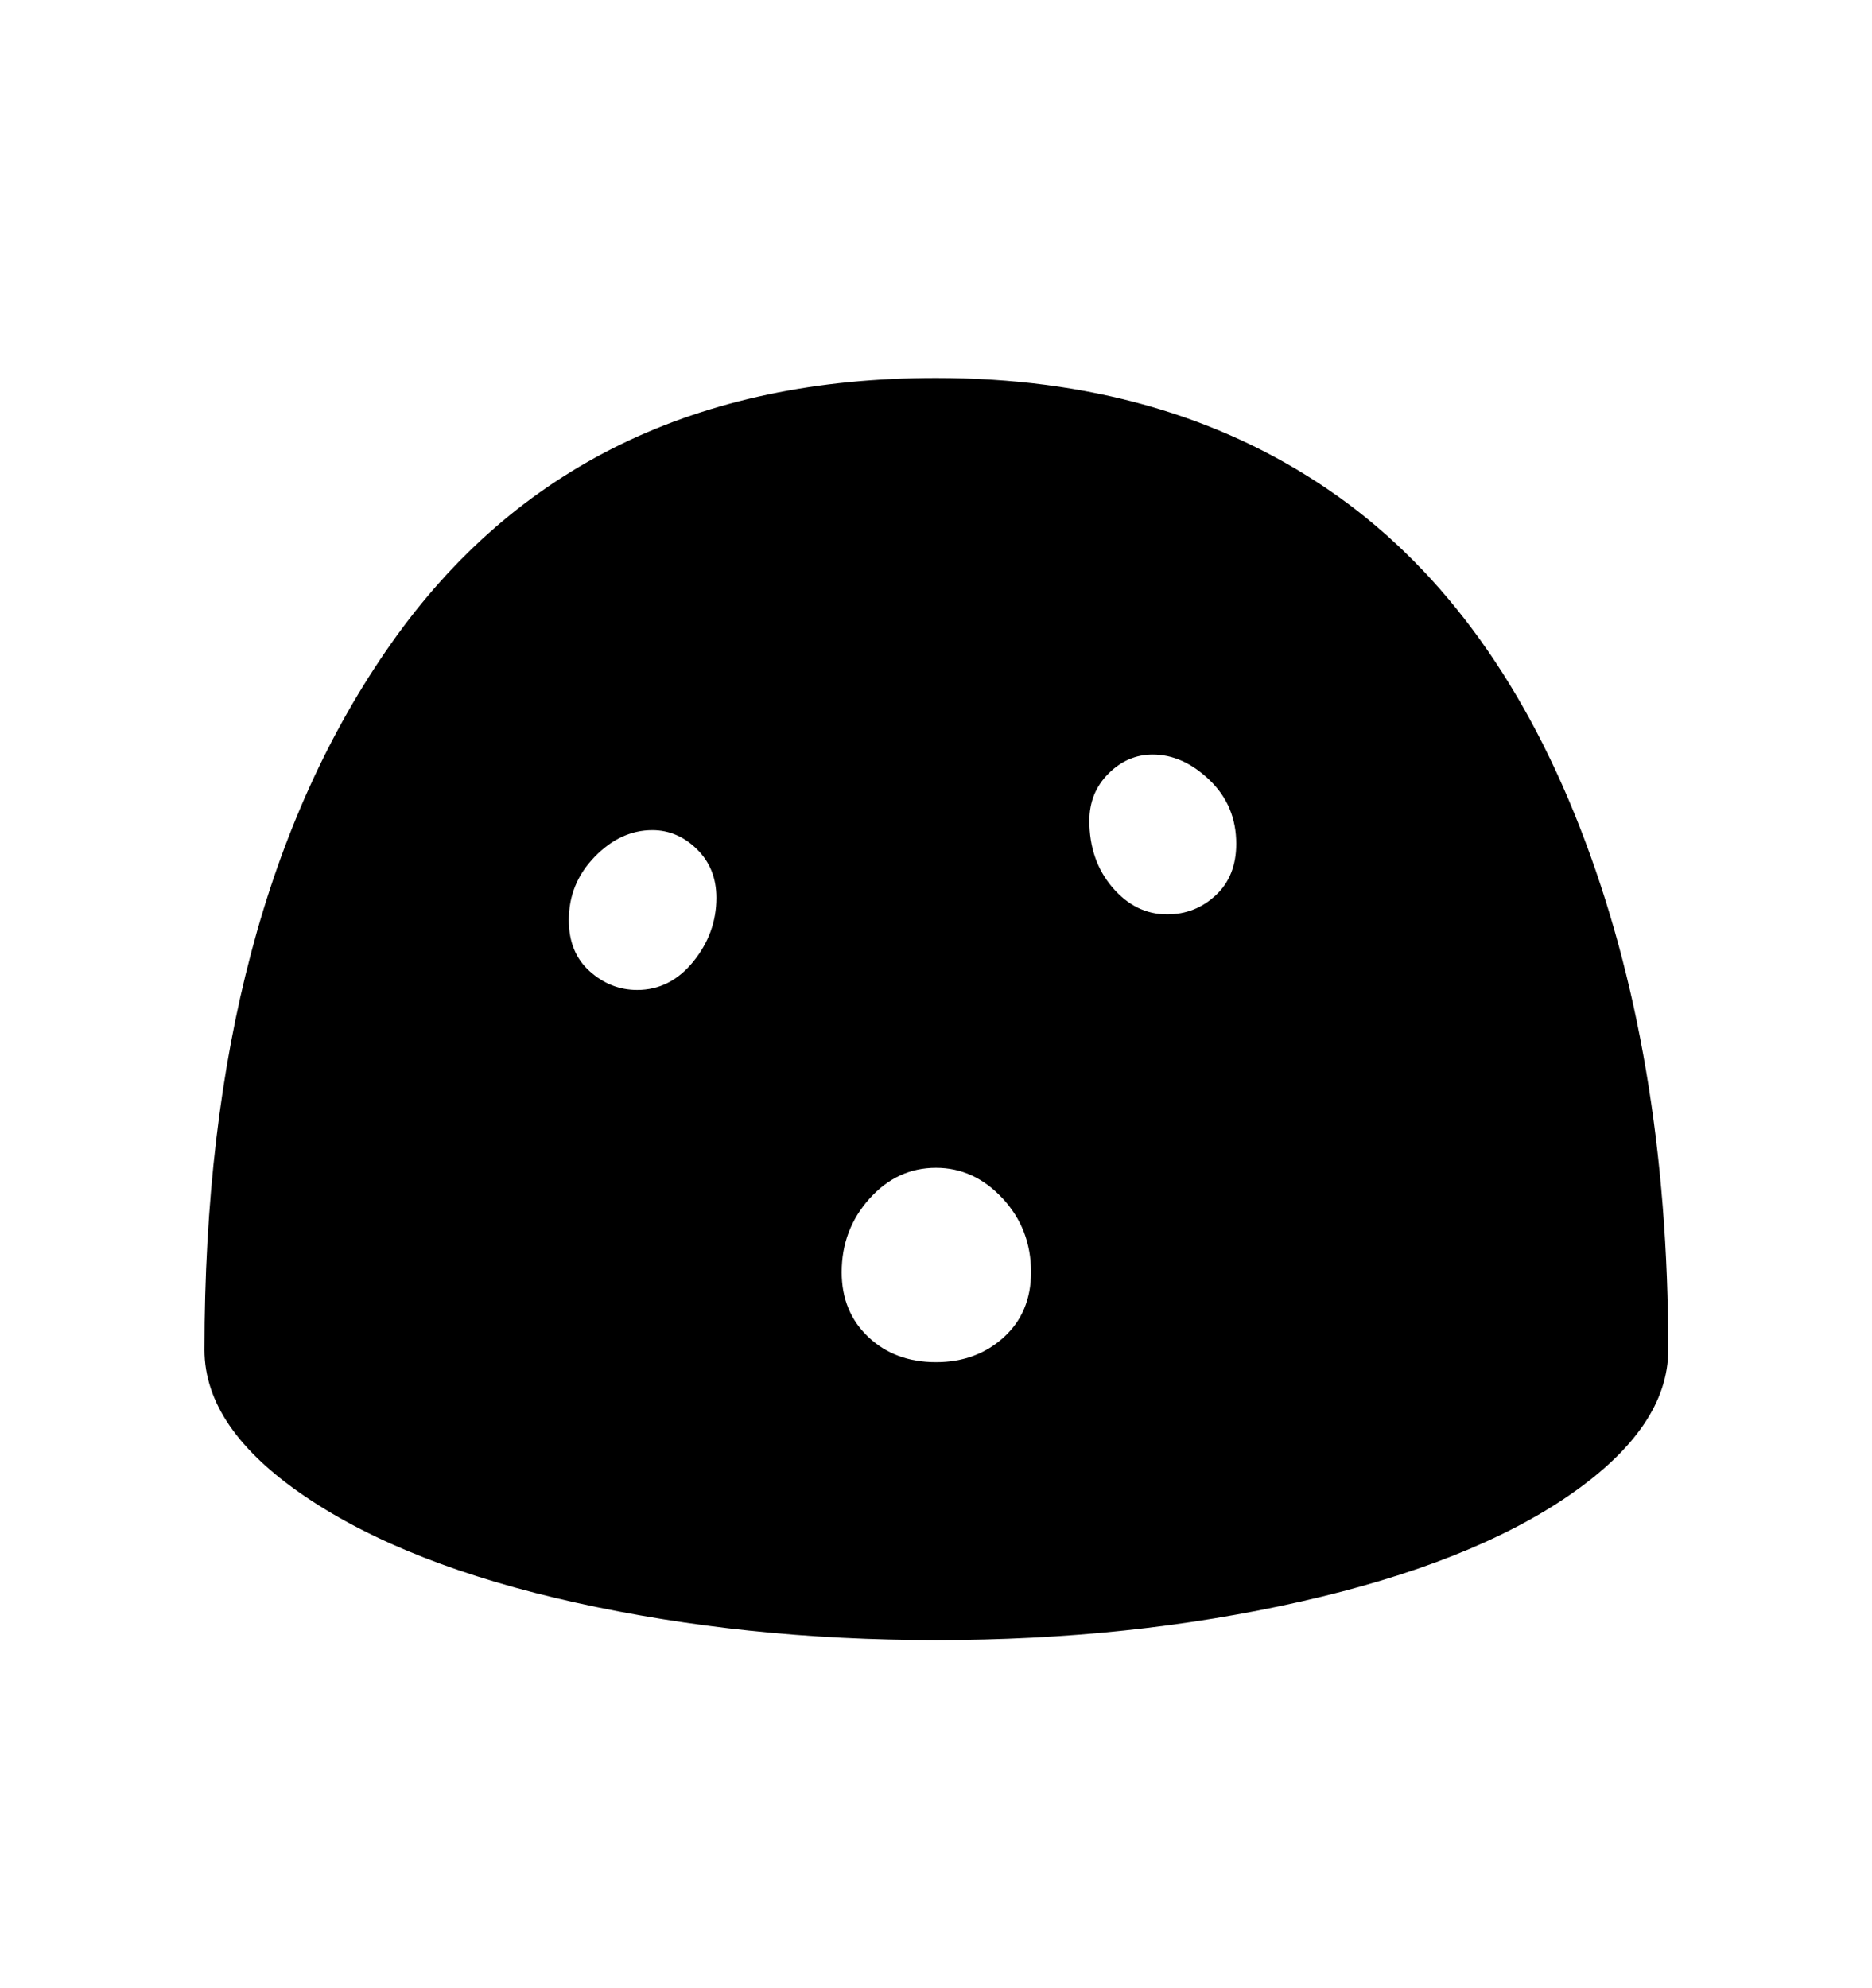 <svg viewBox="0 0 2600 2760.837" xmlns="http://www.w3.org/2000/svg"><path d="M2180 2076.5q-137 94.5-373.5 148t-506.5 53.5q-265 0-500-52t-375.5-147-140.5-204q0-613 259.5-981.5t756.5-368.5q317 0 544 154.5t350 469 123 726.5q0 107-137 201.5z m-1217-741q32-39.5 32-88.5 0-41-27-67.5t-62-26.5q-44 0-80 37t-36 88q0 45 29 71t66 26q46 0 78-39.5z m429.5 329q-39.5-42.5-92.5-42.5-54 0-92.5 43t-38.5 102q0 55 37 90t94 35q56 0 94-34.5t38-90.5q0-60-39.5-102.5z m287.5-581q-37-35.5-79-35.5-35 0-61.5 26.5t-26.5 65.5q0 55 32 92.5t76 37.5q39 0 67.5-26.5t28.5-71.5q0-53-37-88.5z"/></svg>